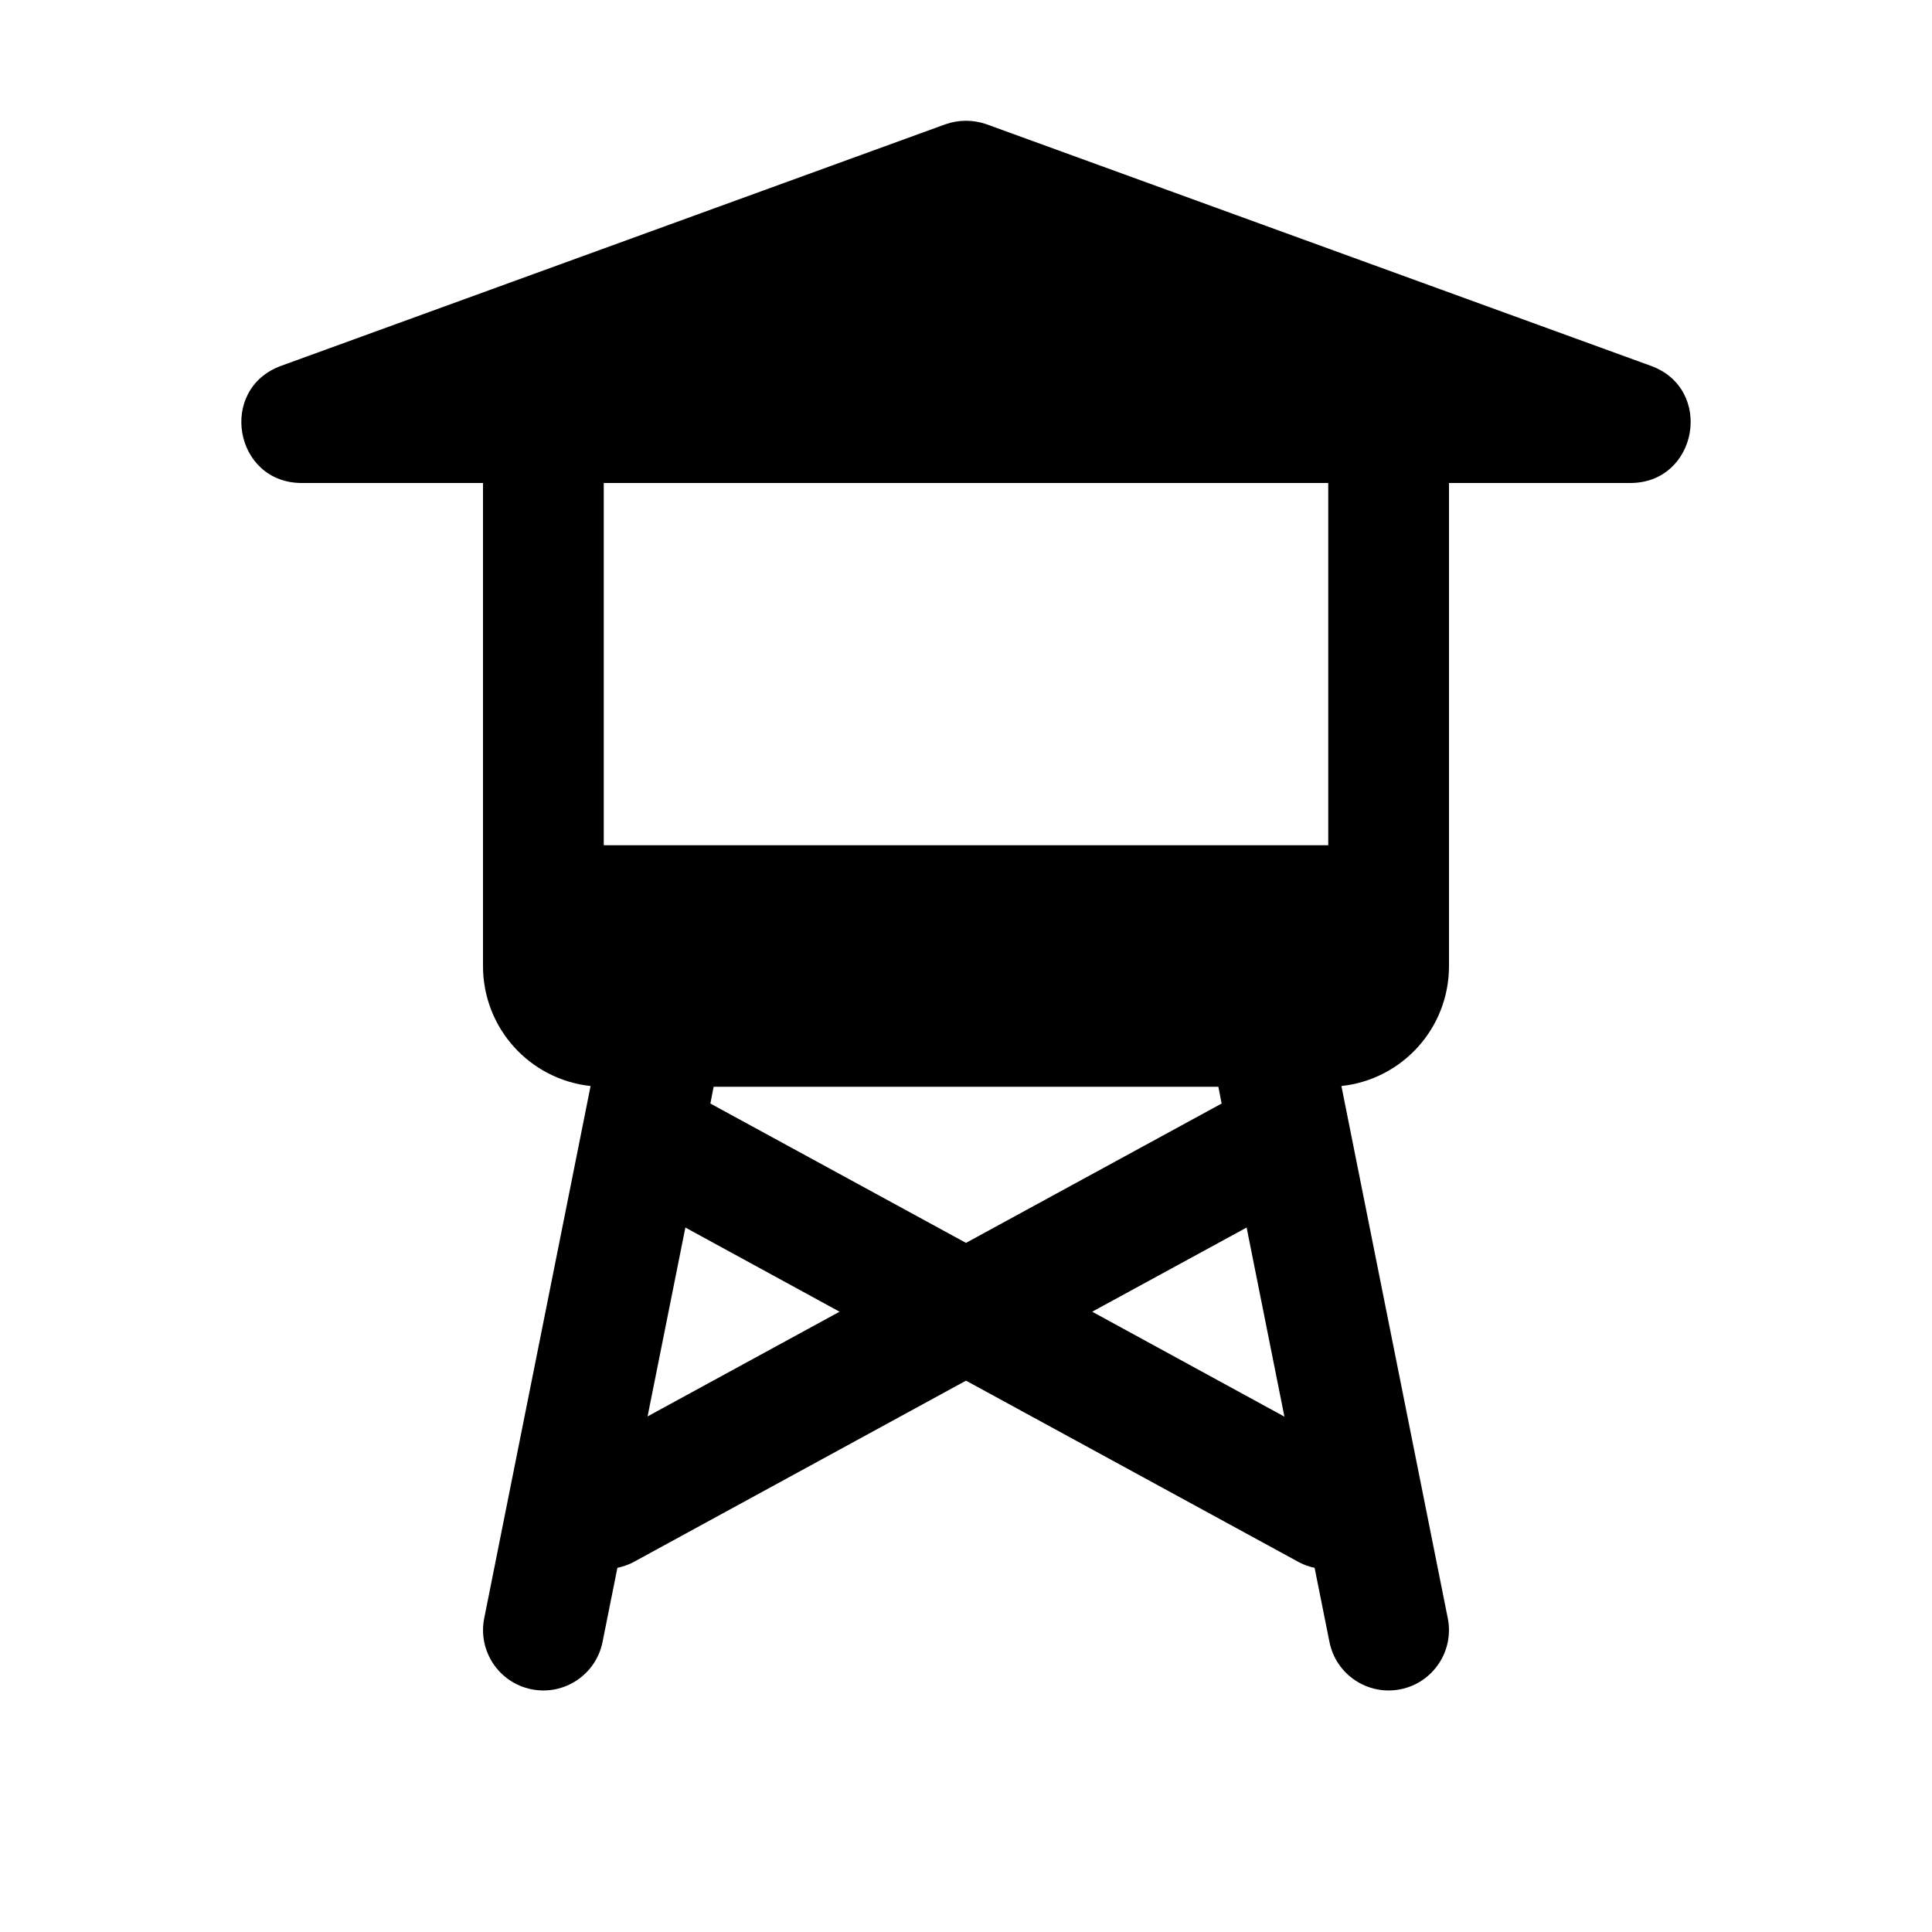<svg xmlns="http://www.w3.org/2000/svg" width="16" height="16"><path d="M 8.0,1.0 C 7.942,1 7.885,1.01 7.83,1.029 L 2.33,3.029 C 1.802,3.219 1.939,4.001 2.5,4.0 L 4.0,4.0 L 4.0,8.0 C 4.0,8.517 4.389,8.94 4.891,8.994 L 4.01,13.402 C 3.956,13.673 4.132,13.936 4.402,13.99 C 4.673,14.044 4.936,13.868 4.99,13.598 L 5.113,12.984 C 5.157,12.975 5.2,12.96 5.24,12.94 L 8.0,11.434 L 10.76,12.939 C 10.8,12.96 10.843,12.975 10.887,12.984 L 11.01,13.598 C 11.064,13.868 11.327,14.044 11.598,13.99 C 11.868,13.936 12.044,13.673 11.99,13.402 L 11.109,8.994 C 11.611,8.94 12.0,8.517 12.0,8.0 L 12.0,4.0 L 13.5,4.0 C 14.061,4.001 14.198,3.219 13.67,3.029 L 8.17,1.029 C 8.115,1.01 8.058,1 8.0,1.0 M 5.0,4.0 L 11.0,4.0 L 11.0,7.0 L 5.0,7.0 L 5.0,4.0 M 5.91,9.0 L 10.09,9.0 L 10.117,9.139 L 8,10.293 L 5.883,9.139 L 5.91,9.0 M 5.676,10.166 L 6.953,10.863 L 5.363,11.73 L 5.676,10.166 M 10.324,10.166 L 10.637,11.732 L 9.045,10.863 L 10.324,10.166" fill="#000" /></svg>